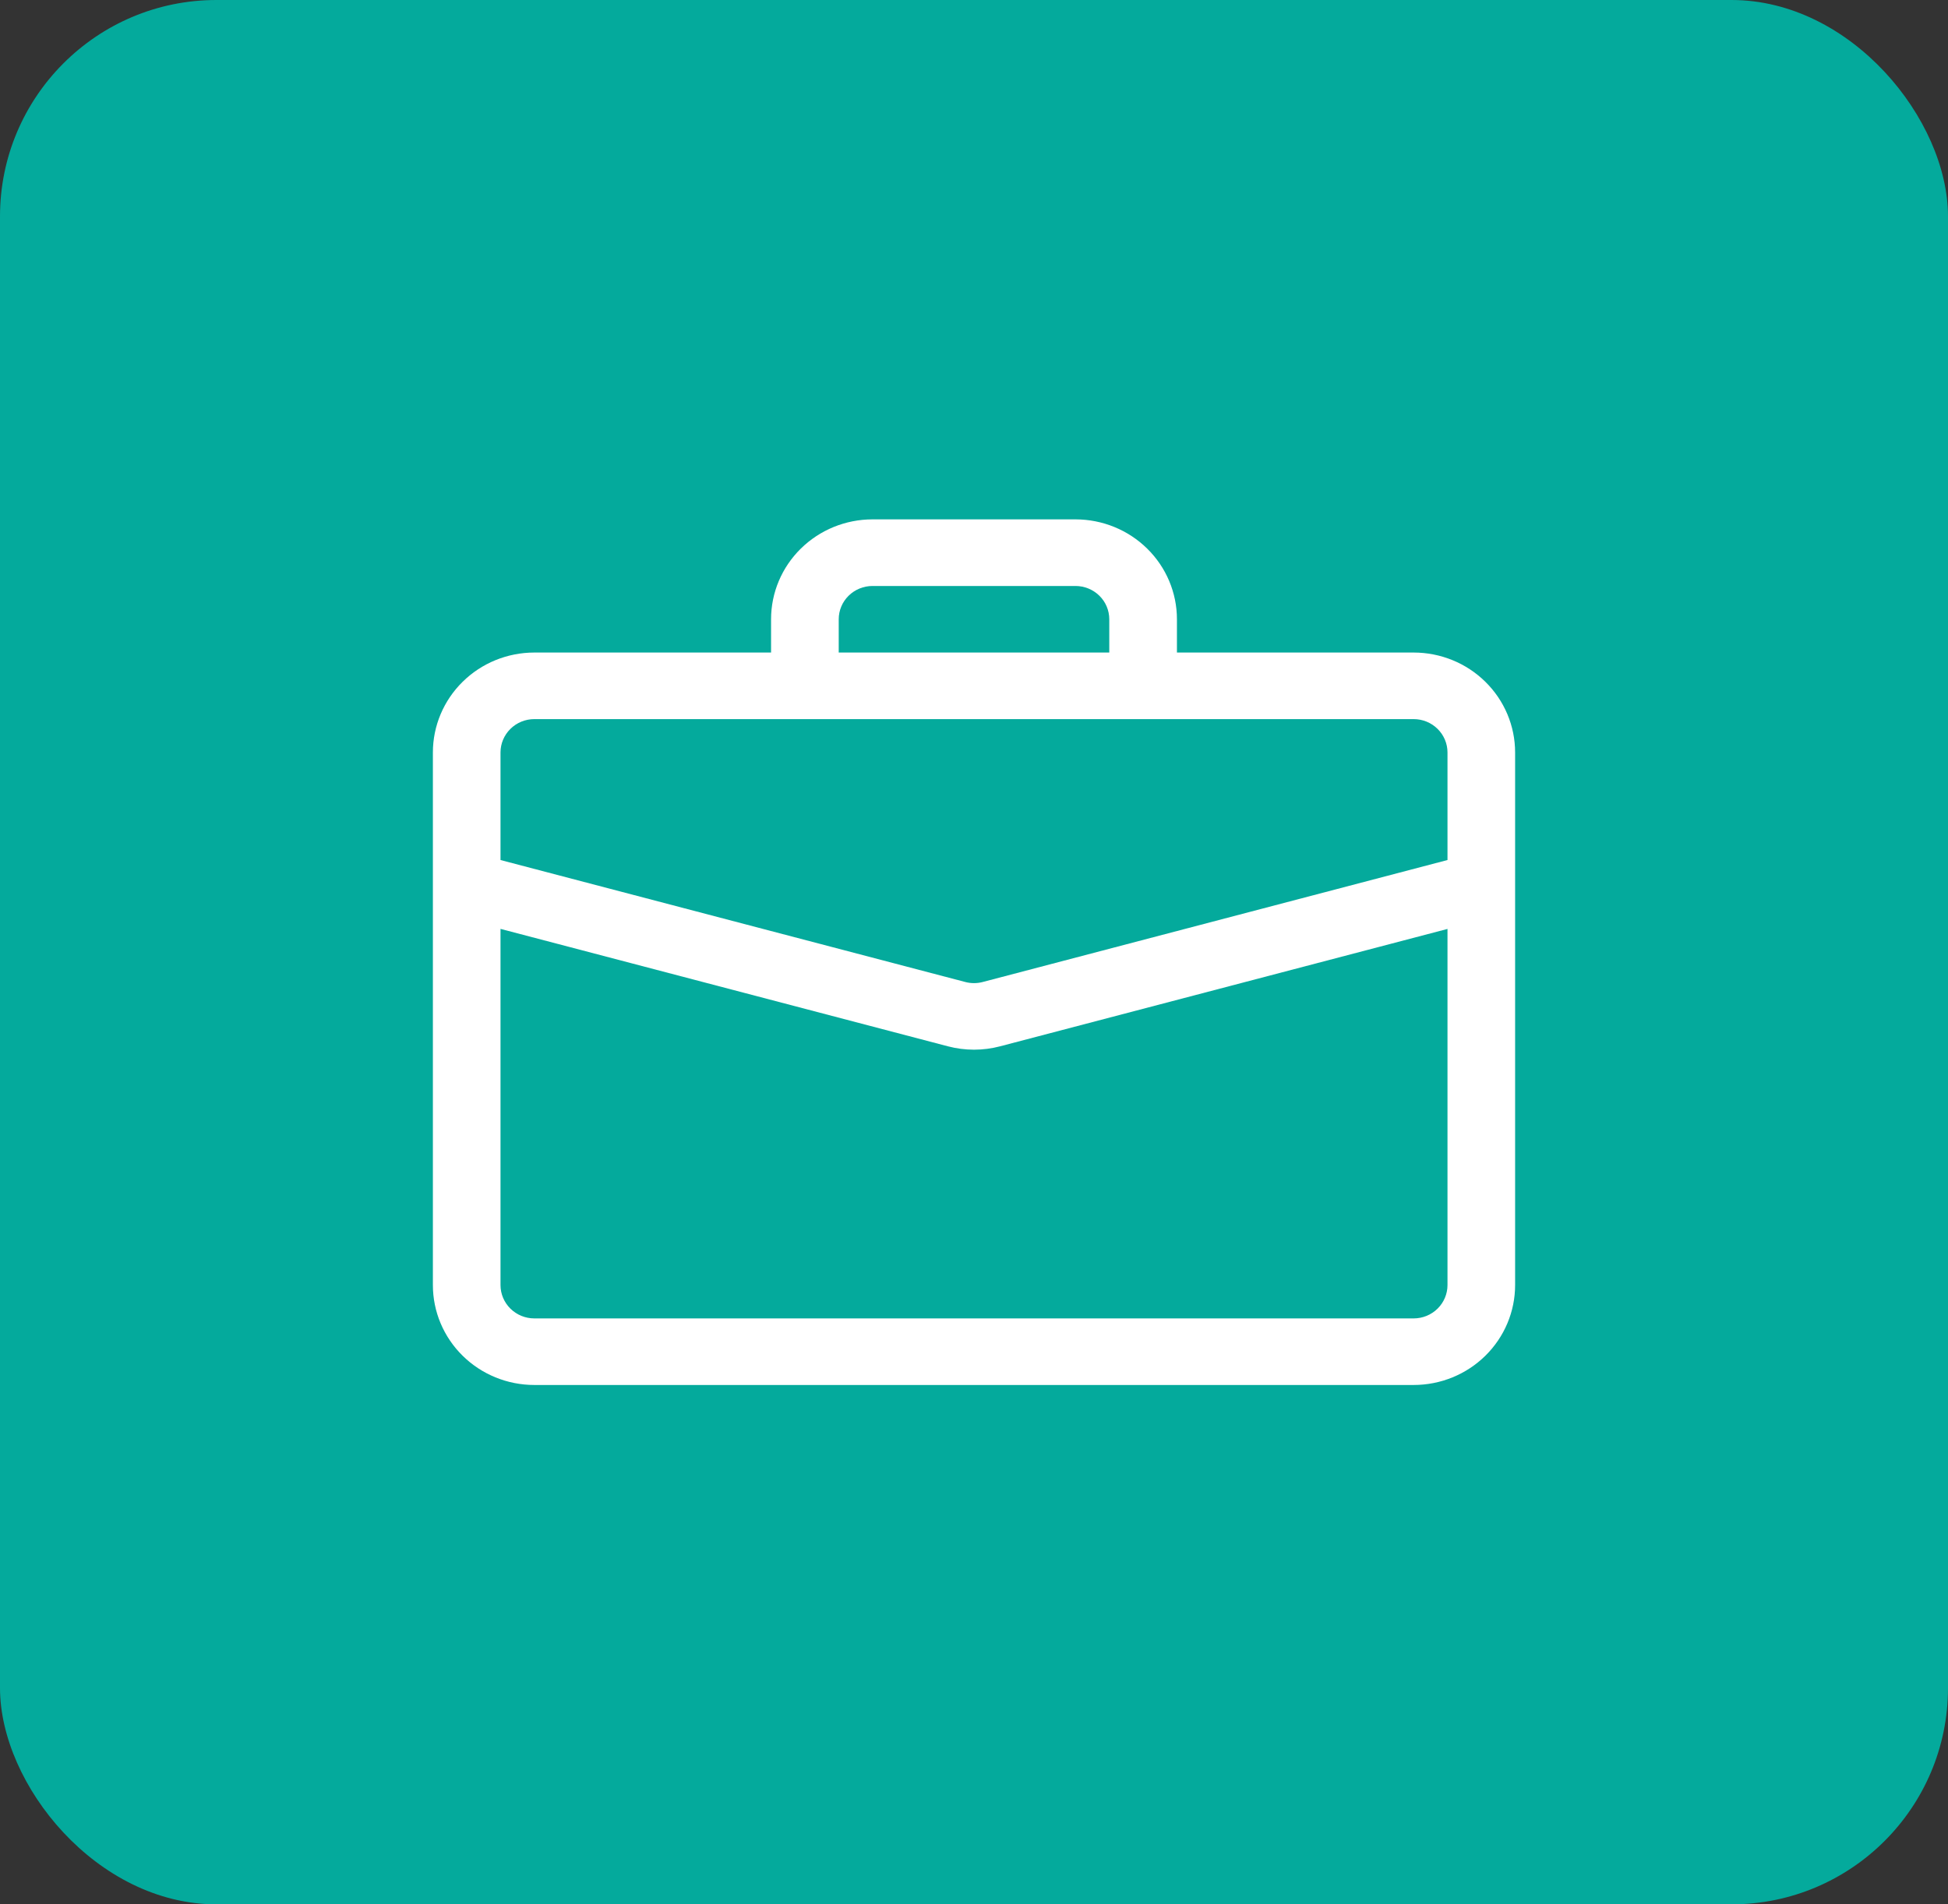 <svg width="45" height="44" viewBox="0 0 45 44" fill="none" xmlns="http://www.w3.org/2000/svg">
<rect x="0" y="0" width="45" height="44" fill="#333333" stroke="none"/>
<rect width="45" height="44" rx="5" fill="#04AA9C"/>
<path d="M20.156 12C19.535 12 18.939 12.243 18.499 12.676C18.059 13.109 17.812 13.696 17.812 14.308V15.077H12.344C11.722 15.077 11.126 15.32 10.687 15.753C10.247 16.186 10 16.773 10 17.385V29.692C10 30.304 10.247 30.891 10.687 31.324C11.126 31.757 11.722 32 12.344 32H32.656C33.278 32 33.874 31.757 34.313 31.324C34.753 30.891 35 30.304 35 29.692V17.385C35 16.773 34.753 16.186 34.313 15.753C33.874 15.32 33.278 15.077 32.656 15.077H27.188V14.308C27.188 13.696 26.941 13.109 26.501 12.676C26.061 12.243 25.465 12 24.844 12H20.156ZM20.156 13.539H24.844C25.051 13.539 25.25 13.62 25.396 13.764C25.543 13.908 25.625 14.104 25.625 14.308V15.077H19.375V14.308C19.375 14.104 19.457 13.908 19.604 13.764C19.75 13.62 19.949 13.539 20.156 13.539ZM23.103 24.175L33.438 21.463V29.692C33.438 29.896 33.355 30.092 33.209 30.236C33.062 30.381 32.863 30.462 32.656 30.462H12.344C12.136 30.462 11.938 30.381 11.791 30.236C11.645 30.092 11.562 29.896 11.562 29.692V21.462L21.897 24.175C22.292 24.279 22.708 24.279 23.103 24.175ZM12.344 16.615H32.656C32.863 16.615 33.062 16.696 33.209 16.841C33.355 16.985 33.438 17.181 33.438 17.385V19.871L22.702 22.689C22.57 22.724 22.43 22.724 22.298 22.689L11.562 19.871V17.385C11.562 17.181 11.645 16.985 11.791 16.841C11.938 16.696 12.136 16.615 12.344 16.615Z" fill="white"/>
</svg>
